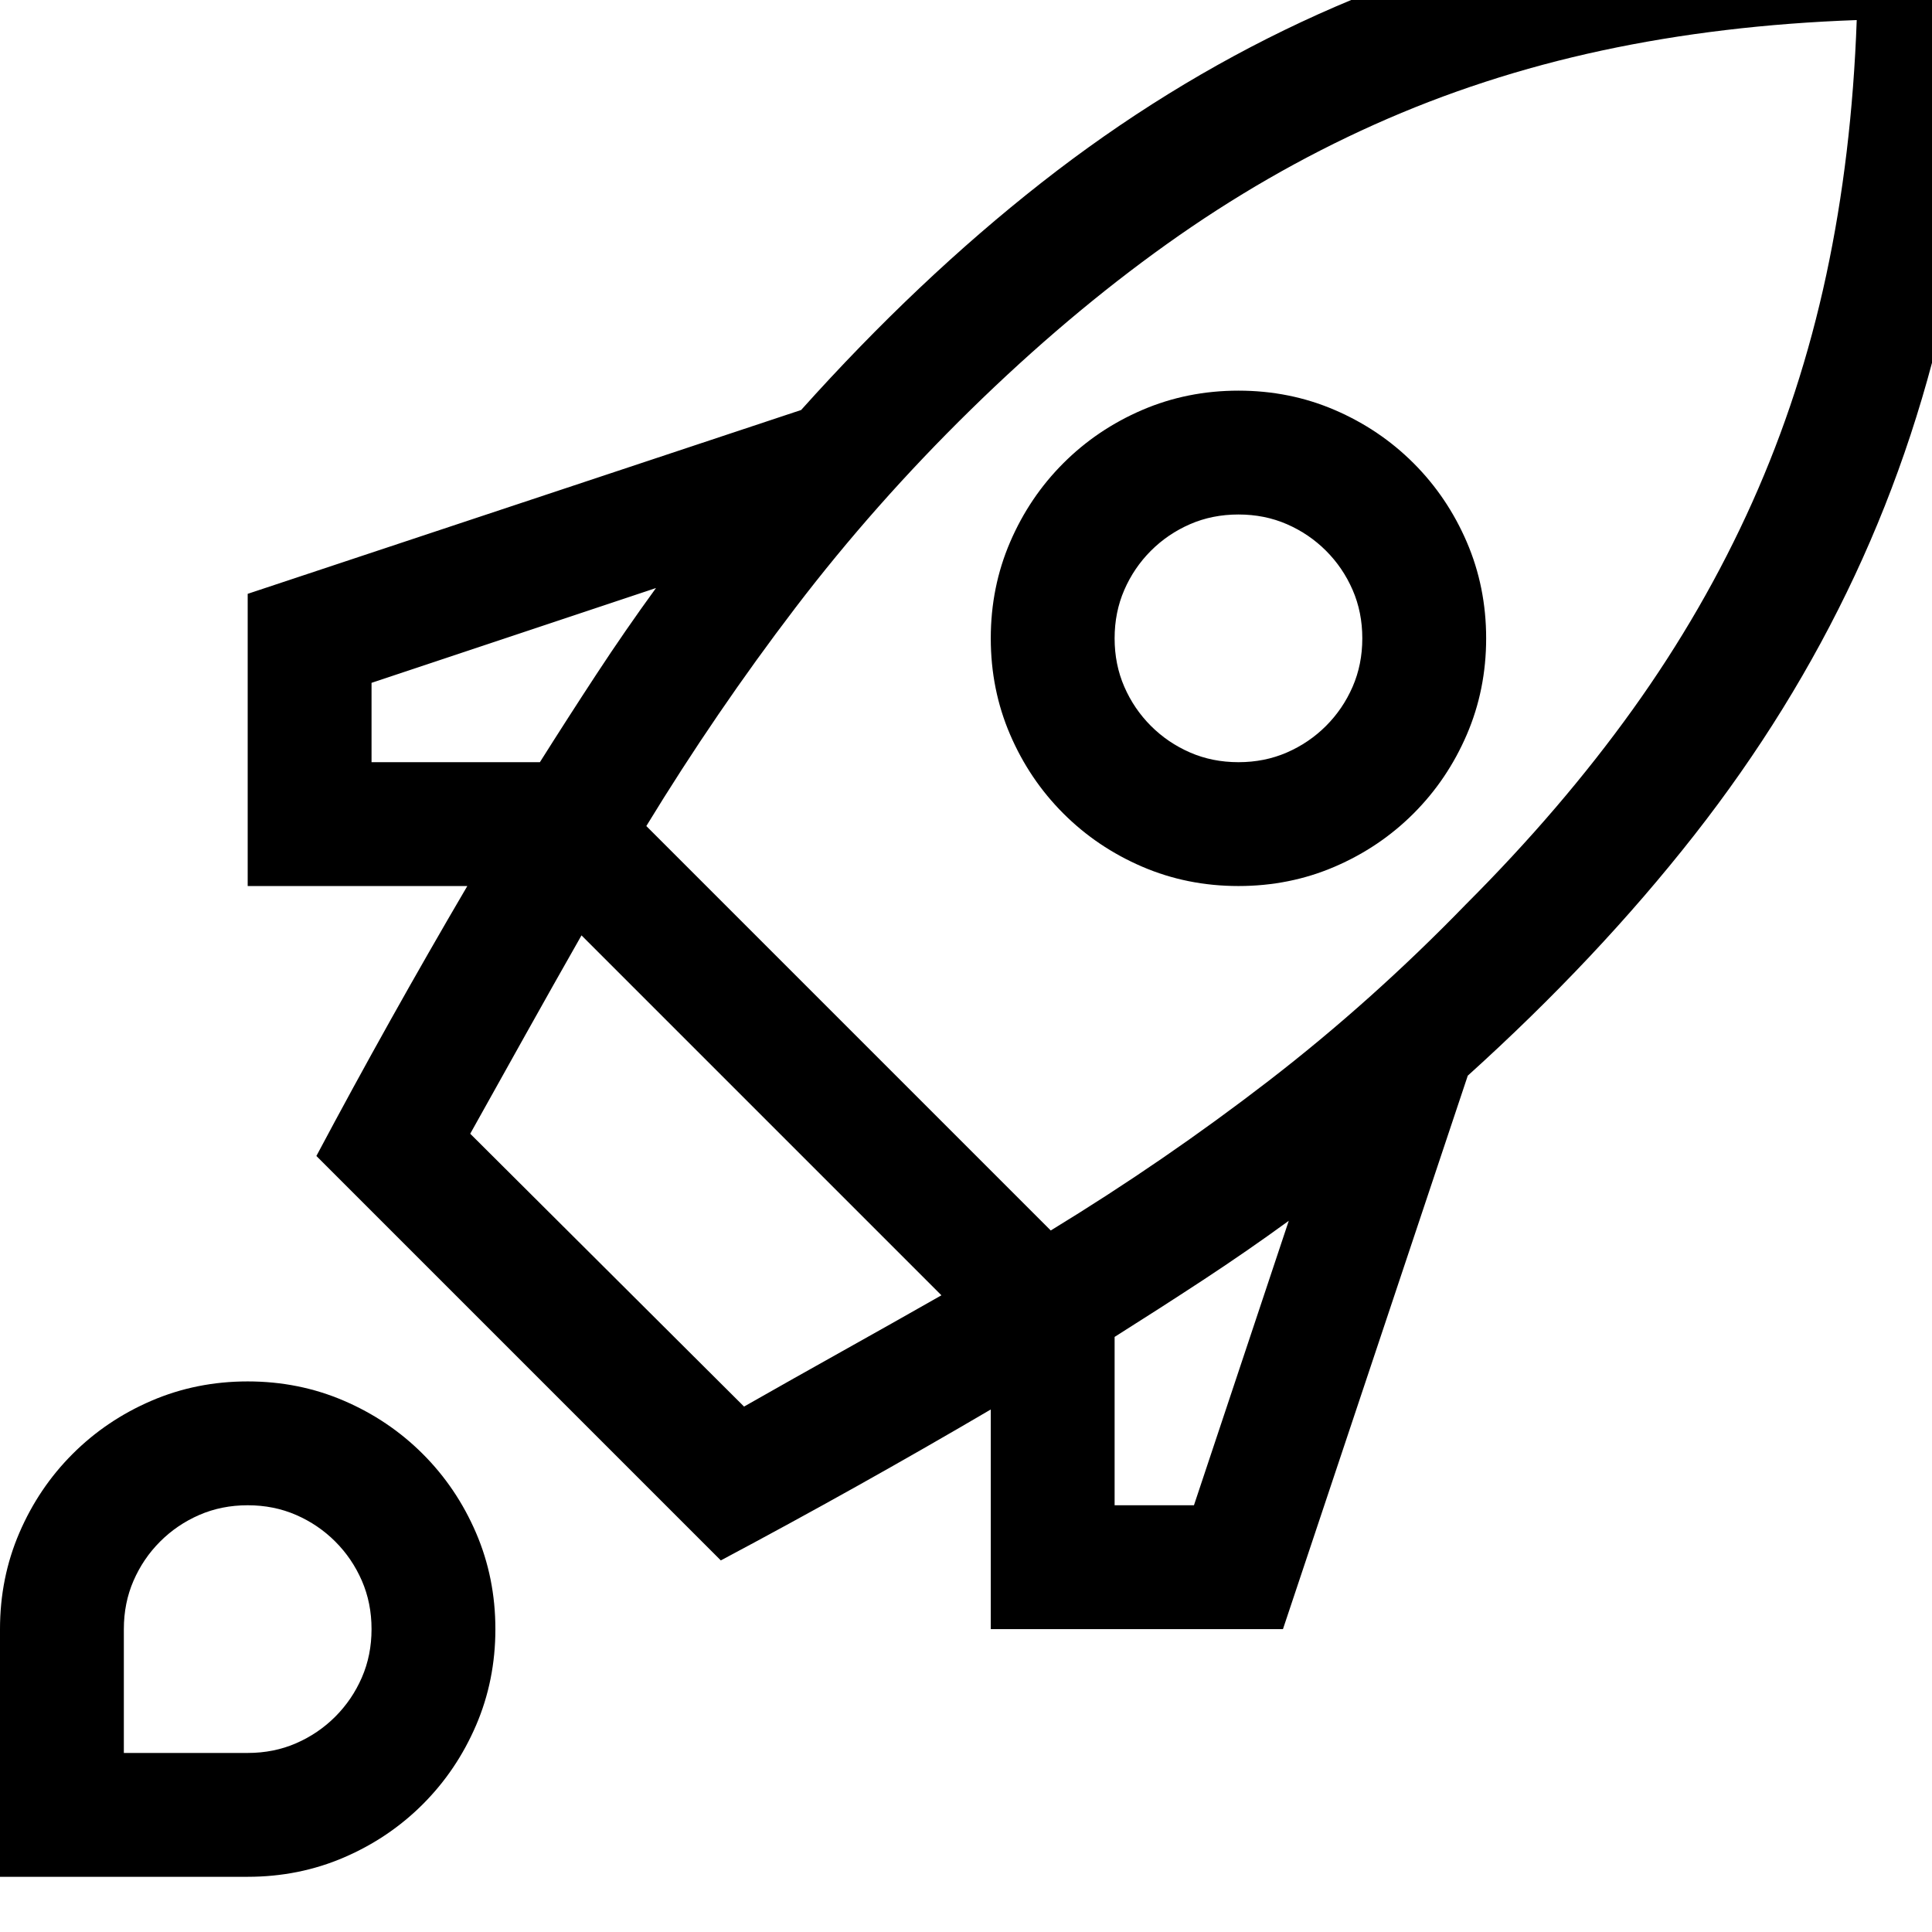 <svg data-slug-id="rocket" xmlns="http://www.w3.org/2000/svg" viewBox="0 0 35 35">
    <path transform="matrix(0.012 0 0 -0.012 0 34)" d="M 2991.45 2991.45L 2991.45 2897.97C 2991.45 2720.74 2975.63 2555.2 2943.98 2401.34C 2912.33 2247.48 2864.37 2101.9 2800.11 1964.6C 2735.84 1827.3 2655.01 1696.57 2557.63 1572.41C 2460.26 1448.25 2346.32 1327.26 2215.84 1209.44L 1936.85 373.932L 1495.73 373.932L 1495.73 705.504C 1361.34 626.628 1225.5 550.673 1088.2 477.639L 477.639 1088.2C 550.673 1225.5 626.628 1361.34 705.504 1495.73L 373.932 1495.73L 373.932 1936.85L 1209.44 2214.38C 1327.26 2345.84 1448.25 2460.26 1572.41 2557.63C 1696.57 2655.01 1827.3 2735.84 1964.6 2800.11C 2101.9 2864.37 2247.48 2912.33 2401.34 2943.98C 2555.2 2975.63 2720.74 2991.45 2897.97 2991.45L 2991.45 2991.45ZM 815.054 1682.69C 843.294 1727.49 871.777 1771.79 900.503 1815.61C 929.23 1859.43 959.174 1902.77 990.335 1945.61L 560.897 1802.47L 560.897 1682.69L 815.054 1682.69ZM 1123.26 709.886C 1172.92 738.125 1222.58 766.122 1272.24 793.874C 1321.91 821.627 1371.57 849.623 1421.23 877.863L 877.863 1421.23C 849.623 1371.57 821.627 1321.91 793.874 1272.24C 766.122 1222.58 738.125 1172.43 709.886 1121.79L 1123.26 709.886ZM 1945.61 990.335C 1902.77 959.174 1859.43 929.23 1815.61 900.503C 1771.79 871.777 1727.49 843.294 1682.69 815.054L 1682.69 560.897L 1802.47 560.897L 1945.61 990.335ZM 2212.92 1467.97C 2309.32 1564.38 2393.31 1662.49 2464.88 1762.3C 2536.45 1862.11 2596.59 1966.31 2645.27 2074.88C 2693.96 2183.46 2731.21 2297.88 2757.02 2418.14C 2782.82 2538.4 2798.16 2666.7 2803.03 2803.03C 2666.7 2798.16 2538.4 2782.82 2418.14 2757.02C 2297.88 2731.21 2183.46 2693.96 2074.88 2645.27C 1966.31 2596.59 1861.87 2536.45 1761.57 2464.88C 1661.27 2393.31 1562.43 2309.81 1465.05 2214.38C 1368.65 2119.92 1280.52 2020.35 1200.67 1915.67C 1120.82 1810.99 1045.84 1701.19 975.728 1586.29L 1586.29 975.728C 1701.19 1045.84 1810.74 1121.06 1914.94 1201.4C 2019.13 1281.74 2118.46 1370.6 2212.92 1467.97ZM 1869.66 1495.73C 1818.05 1495.73 1769.6 1505.46 1724.32 1524.94C 1679.04 1544.42 1639.36 1571.19 1605.28 1605.28C 1571.19 1639.36 1544.42 1679.04 1524.94 1724.32C 1505.46 1769.6 1495.73 1818.05 1495.73 1869.66C 1495.73 1921.27 1505.46 1969.71 1524.94 2014.99C 1544.42 2060.28 1571.19 2099.96 1605.28 2134.04C 1639.36 2168.12 1679.04 2194.9 1724.32 2214.38C 1769.6 2233.85 1818.05 2243.59 1869.66 2243.59C 1921.27 2243.59 1969.71 2233.85 2014.99 2214.38C 2060.28 2194.9 2099.96 2168.12 2134.04 2134.04C 2168.12 2099.96 2194.9 2060.28 2214.38 2014.99C 2233.85 1969.71 2243.59 1921.27 2243.59 1869.66C 2243.59 1818.05 2233.85 1769.6 2214.38 1724.32C 2194.9 1679.04 2168.12 1639.36 2134.04 1605.28C 2099.96 1571.19 2060.28 1544.42 2014.99 1524.94C 1969.71 1505.46 1921.27 1495.73 1869.66 1495.73ZM 1869.66 2056.62C 1843.37 2056.62 1819.02 2051.76 1796.62 2042.02C 1774.23 2032.28 1754.51 2018.89 1737.47 2001.85C 1720.43 1984.81 1707.04 1965.09 1697.3 1942.69C 1687.56 1920.29 1682.69 1895.95 1682.69 1869.66C 1682.69 1843.37 1687.56 1819.02 1697.3 1796.62C 1707.04 1774.23 1720.43 1754.51 1737.47 1737.47C 1754.51 1720.43 1774.23 1707.04 1796.62 1697.3C 1819.02 1687.56 1843.37 1682.69 1869.66 1682.69C 1895.95 1682.69 1920.29 1687.56 1942.69 1697.3C 1965.09 1707.04 1984.81 1720.43 2001.85 1737.47C 2018.89 1754.51 2032.28 1774.23 2042.02 1796.62C 2051.76 1819.02 2056.62 1843.37 2056.62 1869.66C 2056.62 1895.95 2051.76 1920.29 2042.02 1942.69C 2032.28 1965.09 2018.89 1984.81 2001.85 2001.85C 1984.81 2018.89 1965.09 2032.28 1942.69 2042.02C 1920.29 2051.76 1895.95 2056.62 1869.66 2056.62ZM 373.932 747.863C 425.542 747.863 473.988 738.125 519.268 718.65C 564.549 699.174 604.231 672.395 638.313 638.313C 672.395 604.231 699.174 564.549 718.65 519.268C 738.125 473.988 747.863 425.542 747.863 373.932C 747.863 322.321 738.125 273.876 718.65 228.595C 699.174 183.314 672.395 143.633 638.313 109.55C 604.231 75.468 564.549 48.689 519.268 29.213C 473.988 9.738 425.542 0 373.932 0L 0 0L 0 373.932C 0 425.542 9.738 473.988 29.213 519.268C 48.689 564.549 75.468 604.231 109.55 638.313C 143.633 672.395 183.314 699.174 228.595 718.65C 273.876 738.125 322.321 747.863 373.932 747.863ZM 373.932 186.966C 400.224 186.966 424.568 191.835 446.965 201.573C 469.362 211.31 489.081 224.7 506.122 241.741C 523.163 258.782 536.553 278.501 546.291 300.898C 556.029 323.295 560.897 347.64 560.897 373.932C 560.897 400.224 556.029 424.568 546.291 446.965C 536.553 469.362 523.163 489.081 506.122 506.122C 489.081 523.163 469.362 536.553 446.965 546.291C 424.568 556.029 400.224 560.897 373.932 560.897C 347.64 560.897 323.295 556.029 300.898 546.291C 278.501 536.553 258.782 523.163 241.741 506.122C 224.7 489.081 211.31 469.362 201.573 446.965C 191.835 424.568 186.966 400.224 186.966 373.932L 186.966 186.966L 373.932 186.966Z"/>
</svg>
